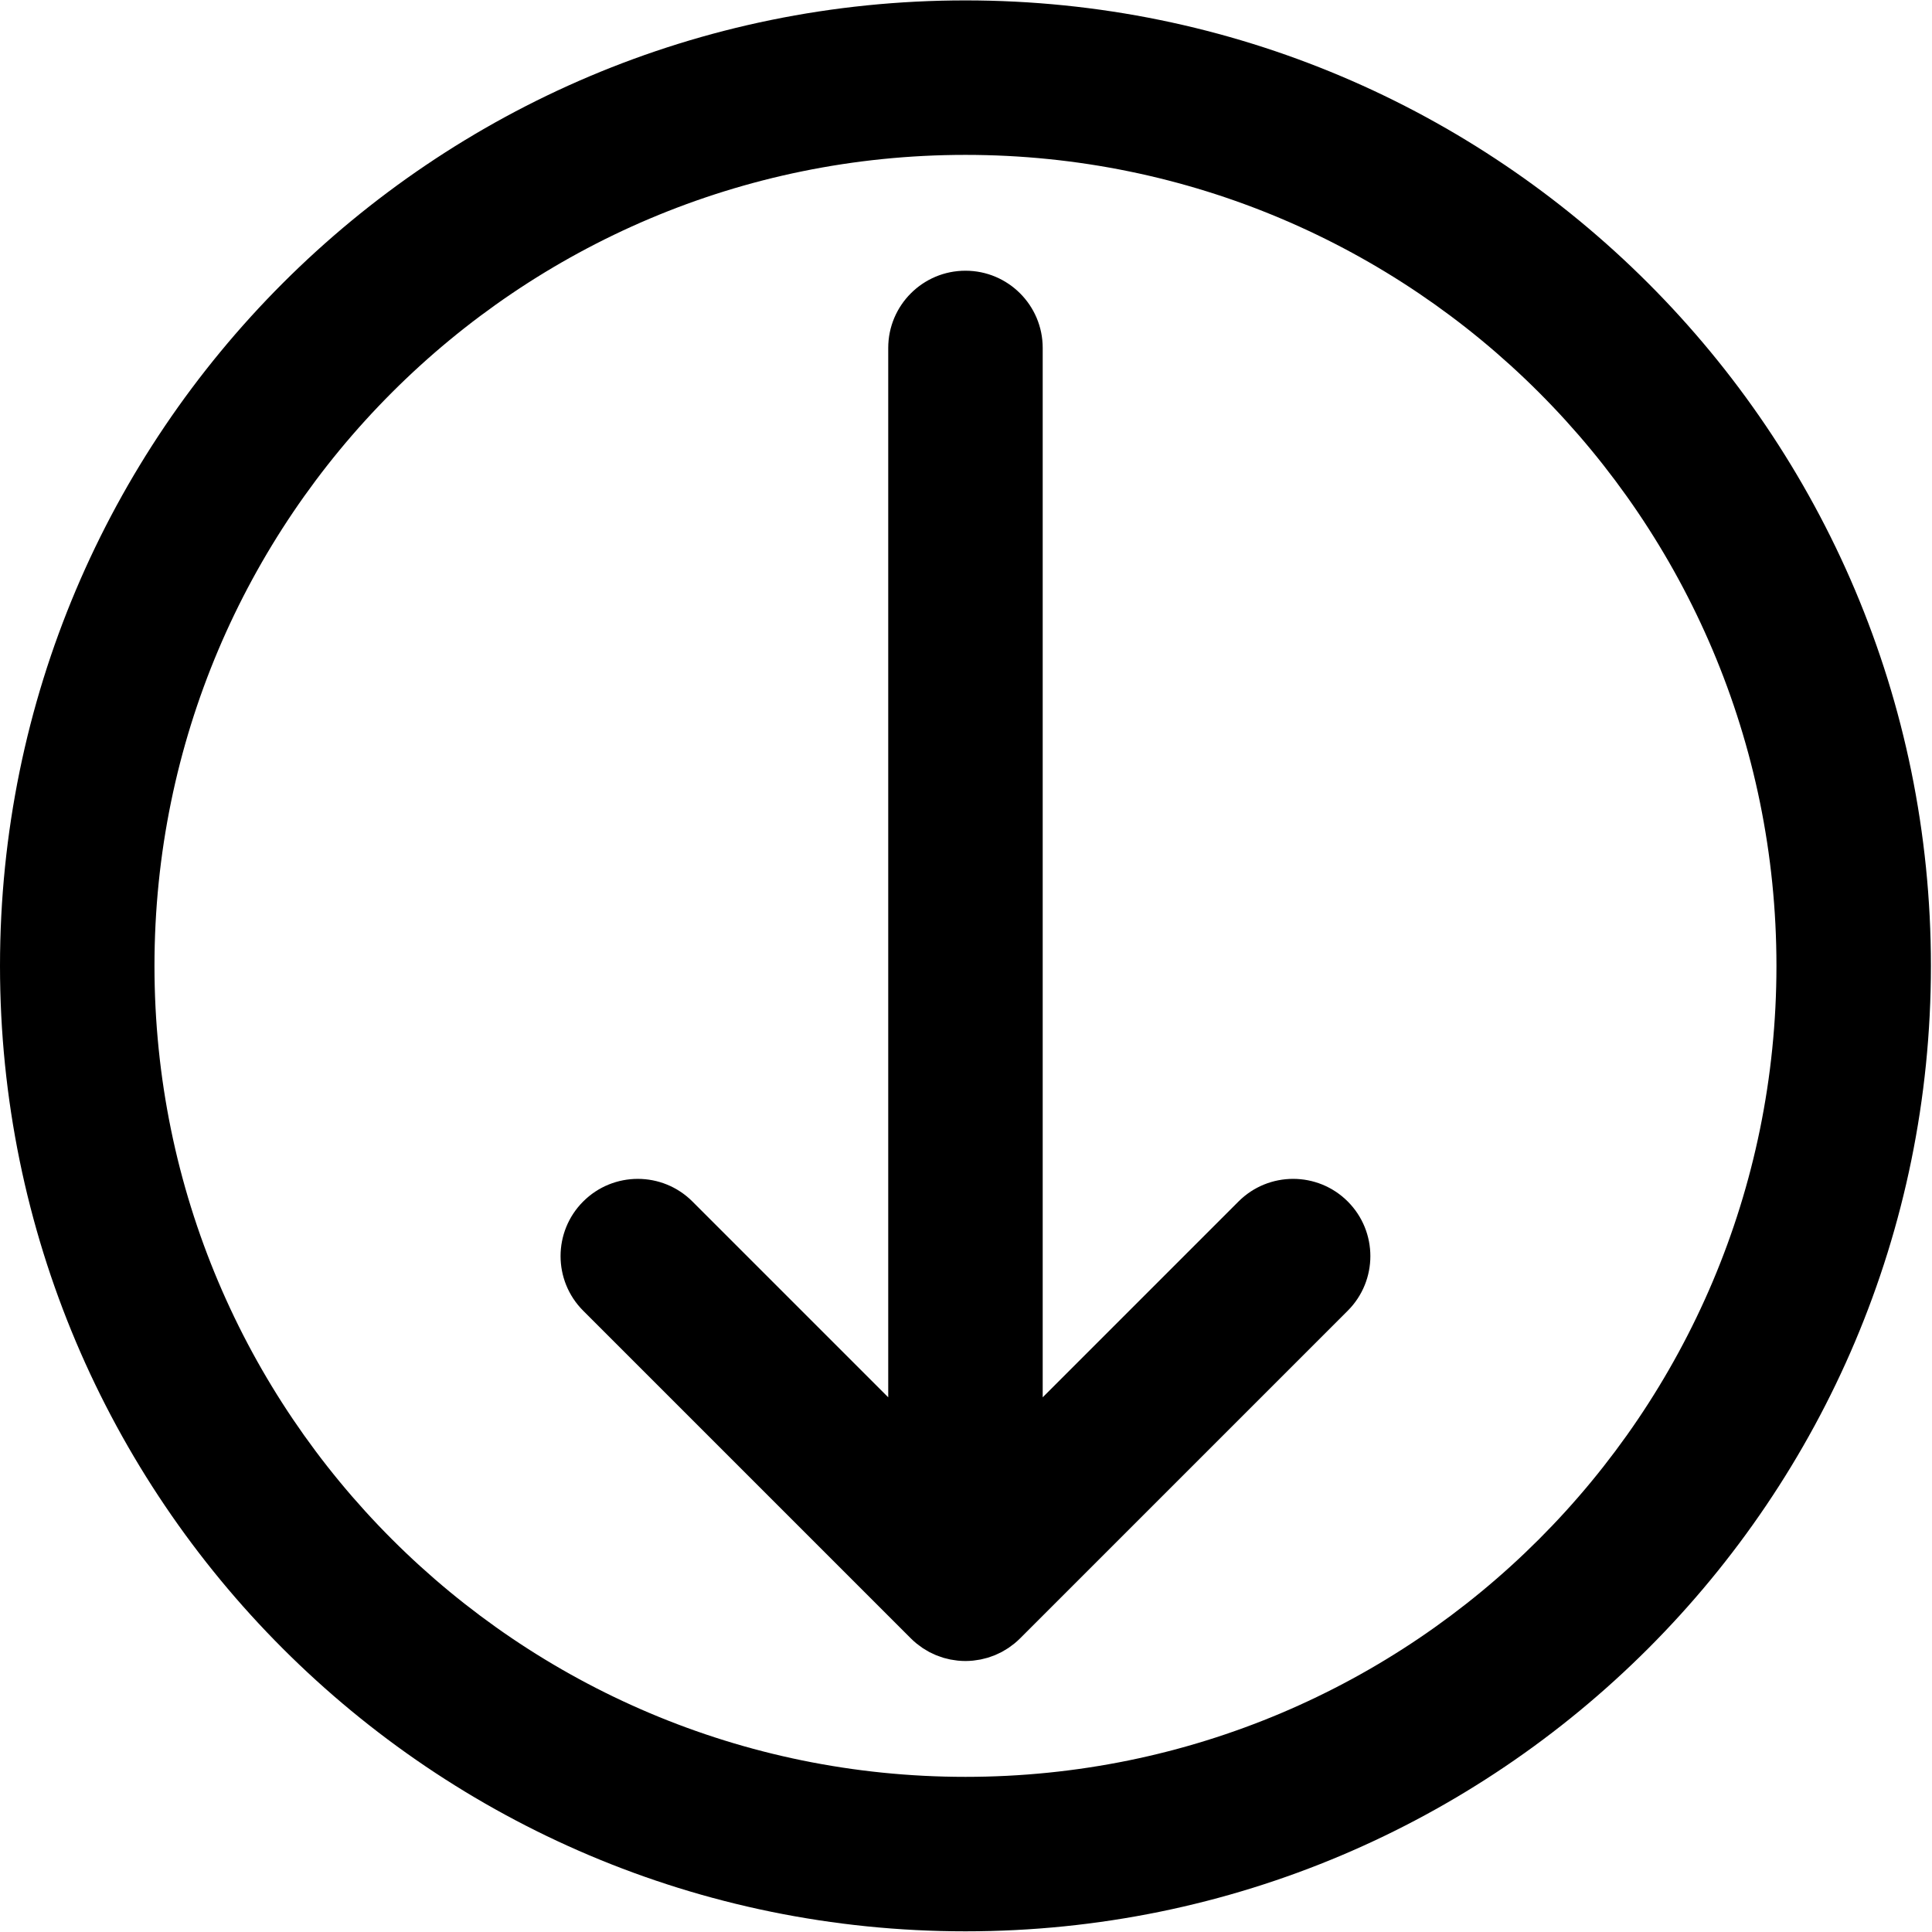 <?xml version="1.0" standalone="no"?><!DOCTYPE svg PUBLIC "-//W3C//DTD SVG 1.1//EN" "http://www.w3.org/Graphics/SVG/1.1/DTD/svg11.dtd"><svg class="icon" width="200px" height="200.00px" viewBox="0 0 1024 1024" version="1.1" xmlns="http://www.w3.org/2000/svg"><path fill="#000000" d="M515.755 880.163c0.606-0.059 1.194-0.174 1.791-0.258 0.725-0.104 1.45-0.188 2.168-0.332 0.687-0.135 1.351-0.325 2.024-0.495 0.622-0.156 1.247-0.293 1.861-0.479 0.661-0.202 1.298-0.448 1.945-0.68 0.614-0.219 1.232-0.422 1.836-0.671 0.604-0.25 1.181-0.544 1.771-0.821 0.622-0.293 1.251-0.569 1.861-0.897 0.563-0.301 1.097-0.645 1.644-0.972 0.6-0.358 1.206-0.696 1.791-1.087 0.606-0.405 1.175-0.856 1.756-1.292 0.487-0.364 0.987-0.701 1.459-1.091 1.044-0.856 2.048-1.76 3.001-2.714l173.668-173.668c15.986-15.986 15.986-41.907 0-57.894s-41.907-15.986-57.894 0l-103.784 103.784v-556.173c0-22.61-18.328-40.937-40.937-40.937-22.61 0-40.937 18.328-40.937 40.937v556.176l-103.784-103.784c-15.986-15.986-41.907-15.986-57.894 0s-15.986 41.907 0 57.894l173.668 173.668c0.954 0.954 1.957 1.856 3.001 2.712 0.473 0.39 0.972 0.727 1.459 1.091 0.581 0.436 1.152 0.886 1.756 1.292 0.583 0.391 1.189 0.729 1.787 1.087 0.549 0.327 1.083 0.671 1.648 0.974 0.088 0.047 0.17 0.106 0.258 0.153 0.524 0.276 1.068 0.493 1.603 0.743 0.587 0.279 1.167 0.571 1.771 0.821 0.606 0.25 1.224 0.452 1.838 0.673 0.645 0.231 1.283 0.479 1.942 0.68 0.078 0.023 0.151 0.057 0.228 0.080 0.538 0.161 1.089 0.262 1.631 0.399 0.673 0.17 1.339 0.358 2.024 0.495 0.718 0.143 1.445 0.227 2.168 0.332 0.598 0.086 1.185 0.199 1.791 0.258 1.344 0.133 2.692 0.204 4.040 0.205 1.349-0.004 2.698-0.076 4.040-0.209zM1023.429 511.926c0-282.612-229.103-511.714-511.714-511.714s-511.714 229.103-511.714 511.714 229.103 511.714 511.714 511.714 511.714-229.103 511.714-511.714zM81.874 511.929c0-237.396 192.446-429.84 429.84-429.84s429.84 192.446 429.84 429.84-192.446 429.84-429.84 429.84-429.84-192.448-429.84-429.84z" /></svg>